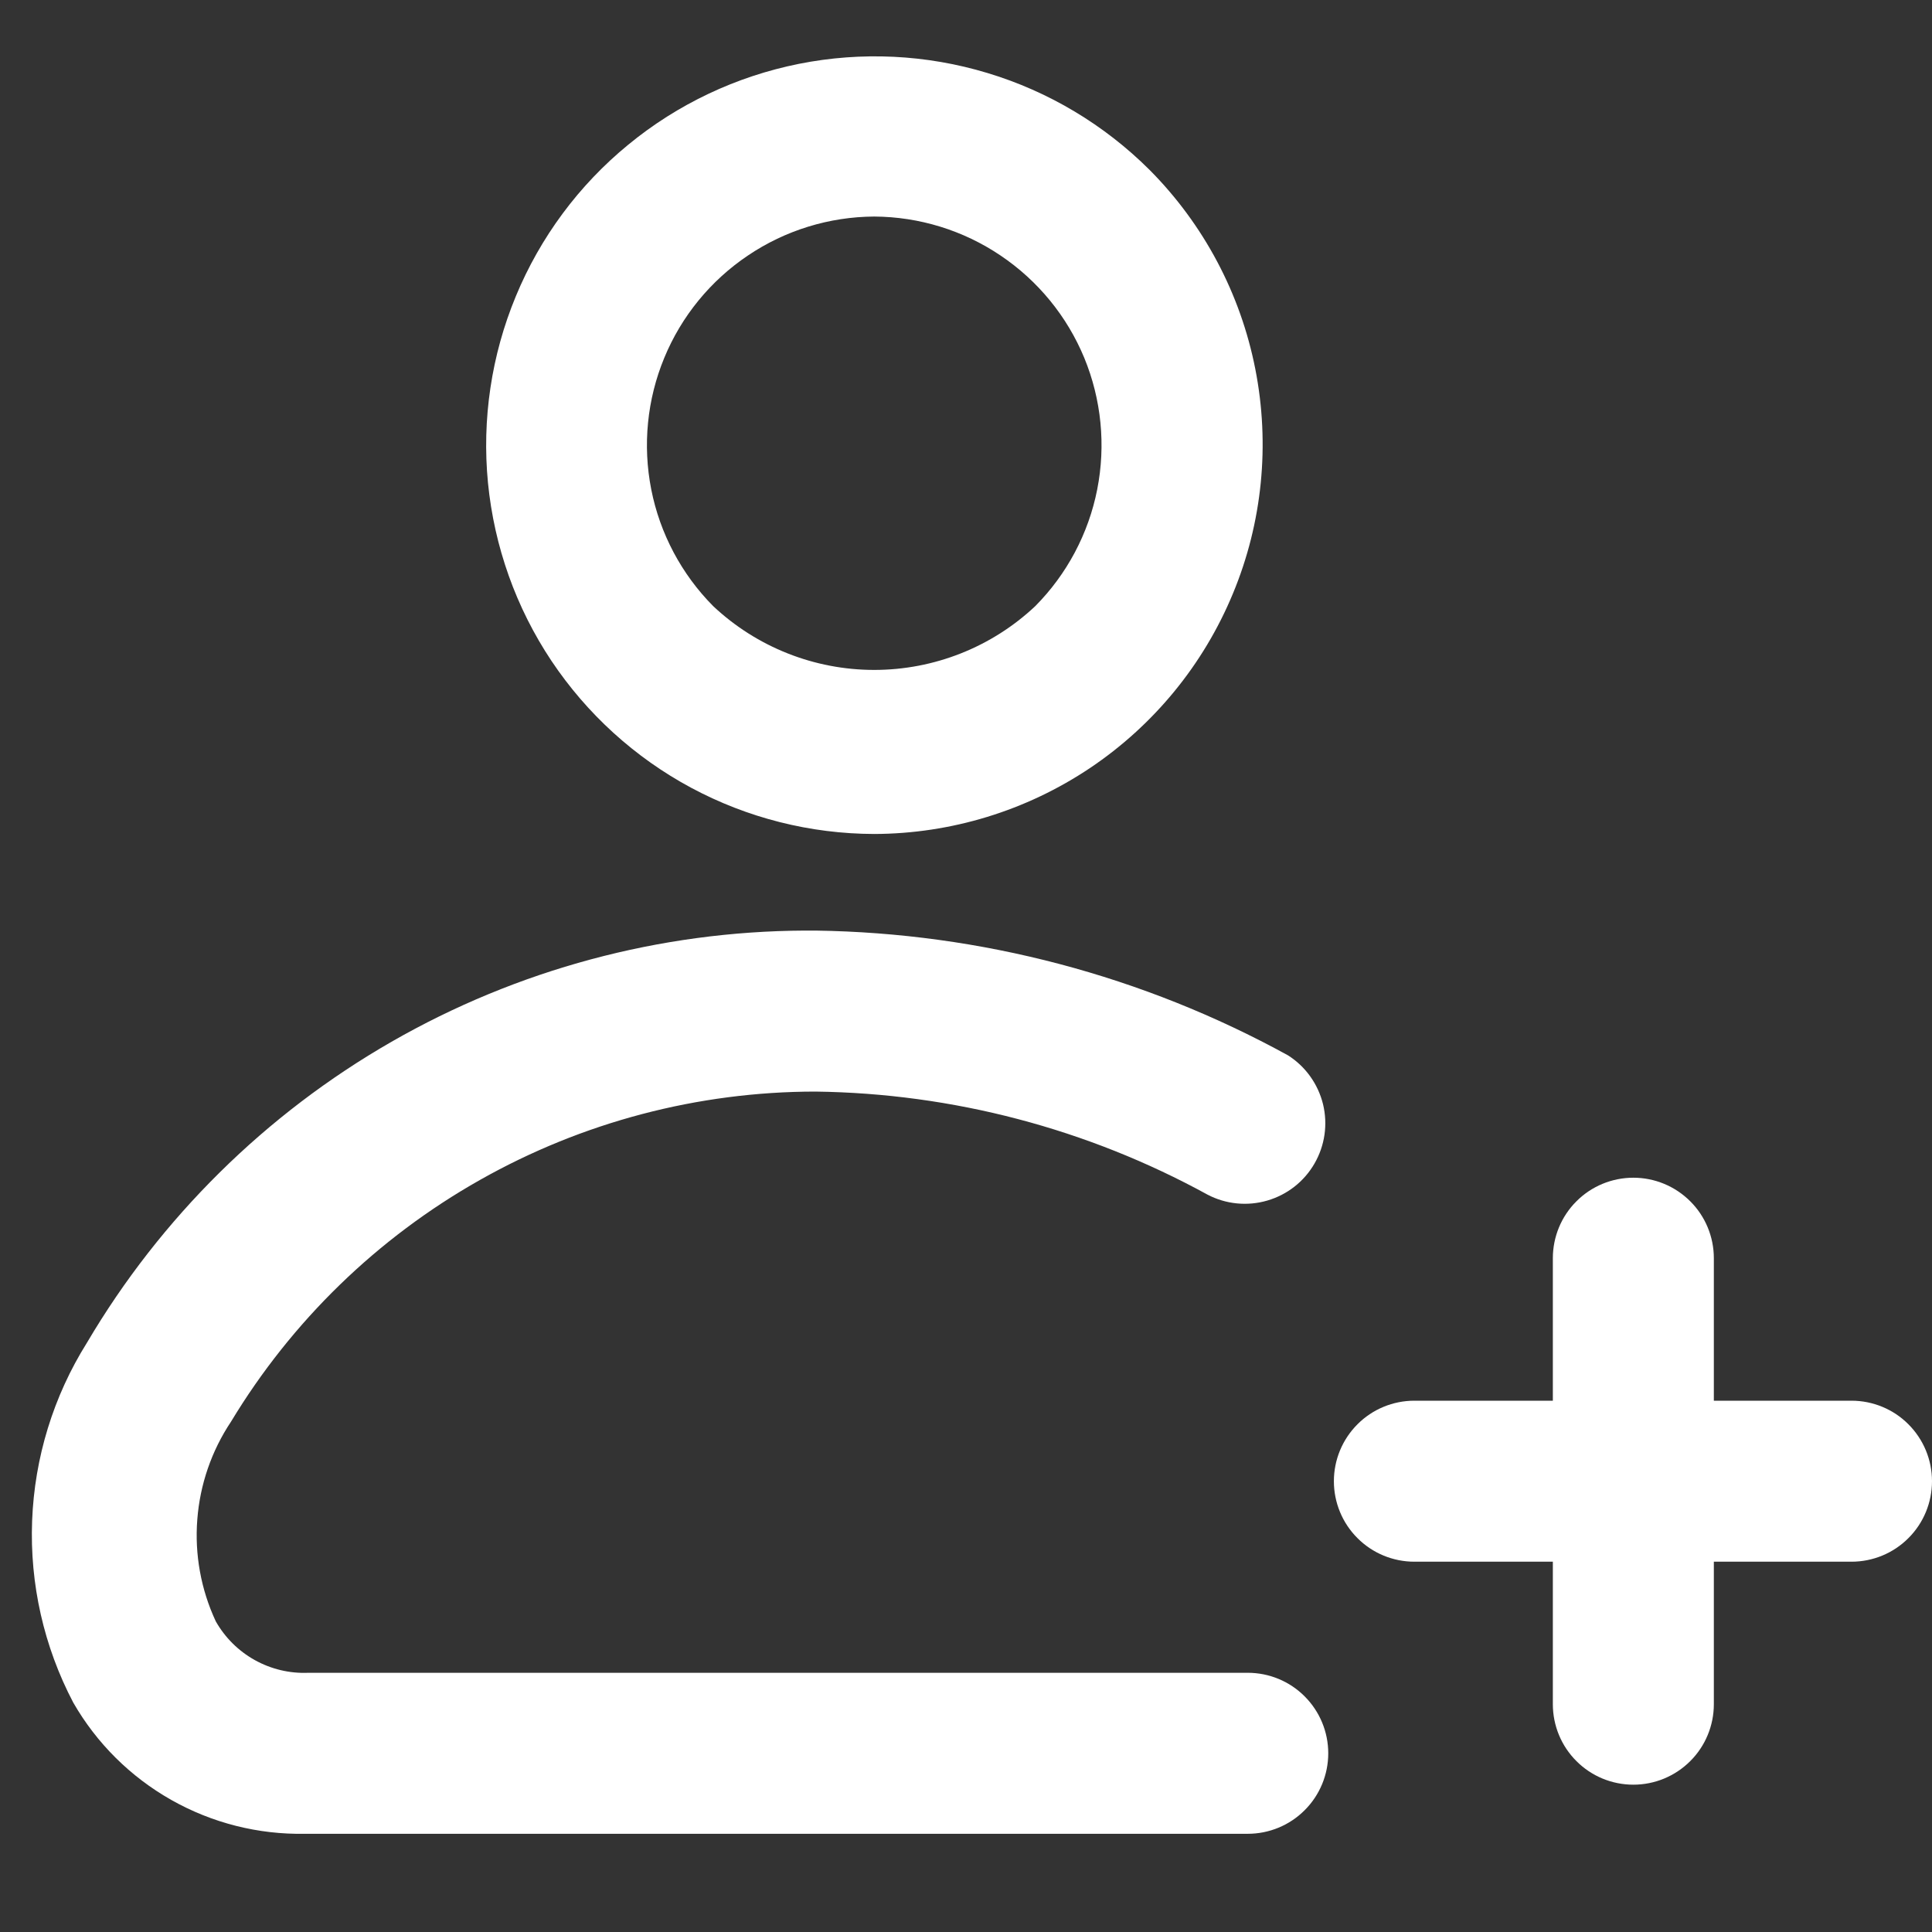 <svg width="24" height="24" viewBox="0 0 24 24" fill="none" xmlns="http://www.w3.org/2000/svg">
  <rect x="0" y="0" width="24" height="24" fill="#333333" stroke="none"/>
  <path d="M10.86 10.36C10.066 10.358 9.285 10.161 8.586 9.786C7.887 9.411 7.291 8.869 6.85 8.209C6.41 7.549 6.14 6.79 6.062 6C5.985 5.21 6.104 4.413 6.408 3.68C6.711 2.947 7.191 2.3 7.805 1.797C8.418 1.293 9.146 0.949 9.925 0.793C10.703 0.638 11.507 0.677 12.267 0.907C13.027 1.136 13.718 1.55 14.28 2.11C14.953 2.787 15.41 3.648 15.594 4.585C15.778 5.522 15.682 6.492 15.316 7.373C14.951 8.255 14.333 9.009 13.54 9.541C12.747 10.072 11.815 10.357 10.86 10.36ZM10.86 2.69C10.301 2.693 9.755 2.861 9.291 3.174C8.827 3.486 8.465 3.928 8.252 4.445C8.038 4.962 7.982 5.531 8.09 6.08C8.198 6.628 8.466 7.133 8.86 7.53C9.402 8.039 10.117 8.322 10.86 8.322C11.603 8.322 12.319 8.039 12.86 7.53C13.254 7.133 13.522 6.628 13.63 6.08C13.738 5.531 13.682 4.962 13.469 4.445C13.255 3.928 12.893 3.486 12.429 3.174C11.965 2.861 11.419 2.693 10.86 2.69Z" fill="white"/>
  <path d="M3.79 22.78C3.208 22.791 2.634 22.646 2.127 22.359C1.62 22.072 1.2 21.655 0.91 21.15C0.545 20.455 0.369 19.677 0.399 18.892C0.429 18.108 0.663 17.345 1.08 16.68C1.996 15.127 3.3 13.839 4.864 12.941C6.427 12.044 8.197 11.568 10 11.56H10.13C12.184 11.589 14.2 12.121 16 13.11C16.218 13.248 16.373 13.466 16.435 13.716C16.496 13.967 16.458 14.231 16.329 14.454C16.2 14.678 15.99 14.842 15.742 14.914C15.494 14.986 15.229 14.96 15 14.84C13.506 14.021 11.834 13.582 10.13 13.56C8.669 13.561 7.234 13.939 5.962 14.658C4.69 15.376 3.625 16.41 2.87 17.66C2.628 18.023 2.484 18.441 2.451 18.875C2.417 19.309 2.496 19.745 2.68 20.14C2.794 20.342 2.962 20.509 3.165 20.622C3.368 20.735 3.598 20.79 3.83 20.78H15.5C15.765 20.78 16.02 20.885 16.207 21.073C16.395 21.261 16.5 21.515 16.5 21.78C16.5 22.045 16.395 22.3 16.207 22.487C16.02 22.675 15.765 22.78 15.5 22.78H3.79Z" fill="white"/>
  <path d="M20.29 22.17C20.025 22.17 19.77 22.065 19.583 21.877C19.395 21.69 19.29 21.435 19.29 21.17V15.63C19.29 15.365 19.395 15.11 19.583 14.923C19.77 14.735 20.025 14.63 20.29 14.63C20.555 14.63 20.809 14.735 20.997 14.923C21.185 15.11 21.29 15.365 21.29 15.63V21.17C21.29 21.435 21.185 21.69 20.997 21.877C20.809 22.065 20.555 22.17 20.29 22.17Z" fill="white"/>
  <path d="M23 19.4H17.57C17.305 19.4 17.05 19.295 16.863 19.107C16.675 18.92 16.57 18.665 16.57 18.4C16.57 18.135 16.675 17.881 16.863 17.693C17.05 17.505 17.305 17.4 17.57 17.4H23C23.265 17.4 23.52 17.505 23.707 17.693C23.895 17.881 24 18.135 24 18.4C24 18.665 23.895 18.92 23.707 19.107C23.52 19.295 23.265 19.4 23 19.4Z" fill="white"/>
</svg>
